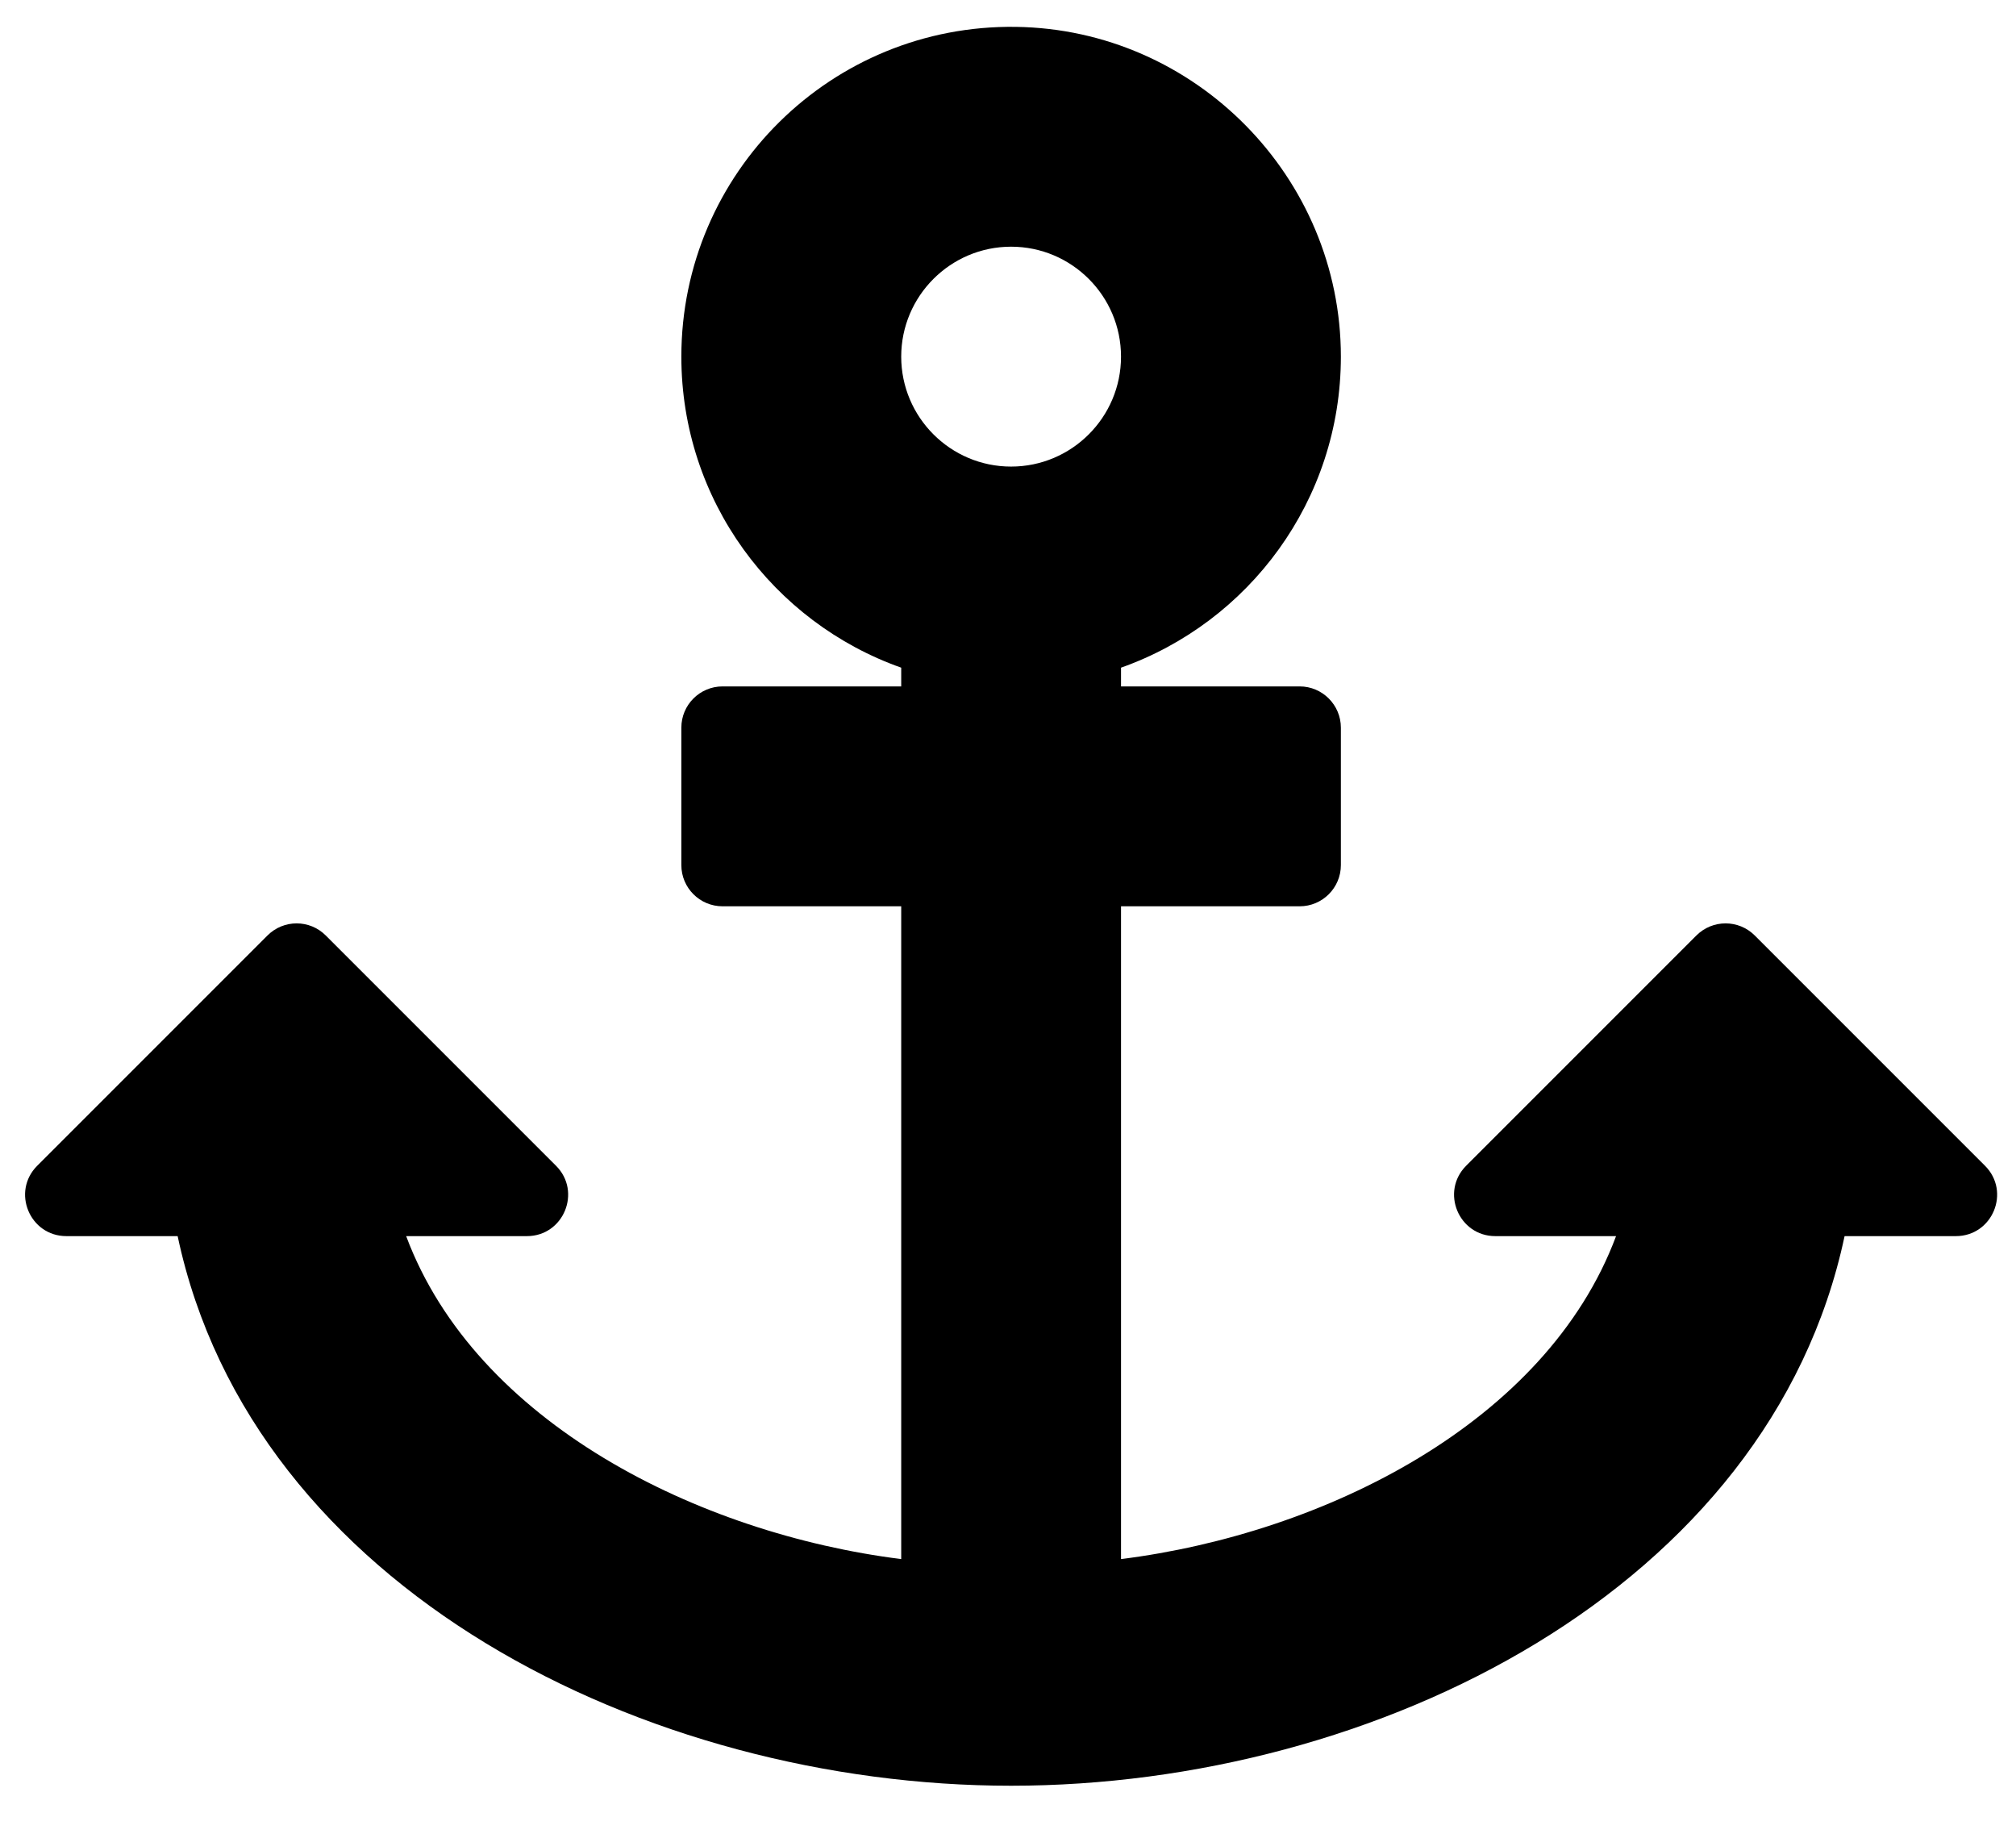 <svg width="34" height="31" viewBox="0 0 34 31" fill="none" xmlns="http://www.w3.org/2000/svg">
<g clip-path="url(#clip0_201_5955)">
<path d="M1.12 20.845H2.996C4.26 26.796 10.908 30.113 17.052 30.113C23.206 30.113 29.847 26.789 31.109 20.845H32.985C33.605 20.845 33.915 20.096 33.477 19.658L29.594 15.775C29.322 15.503 28.882 15.503 28.61 15.775L24.727 19.658C24.29 20.096 24.6 20.845 25.219 20.845H27.255C26.08 23.991 22.333 25.861 18.906 26.291V15.283H21.919C22.302 15.283 22.614 14.972 22.614 14.588V12.271C22.614 11.887 22.302 11.575 21.919 11.575H18.906V11.259C21.066 10.495 22.613 8.436 22.614 6.015C22.614 2.988 20.158 0.495 17.132 0.453C14.024 0.41 11.491 2.916 11.491 6.014C11.491 8.435 13.039 10.495 15.199 11.259V11.575H12.186C11.802 11.575 11.491 11.887 11.491 12.271V14.588C11.491 14.972 11.802 15.283 12.186 15.283H15.199V26.291C11.784 25.862 8.026 23.992 6.85 20.845H8.886C9.505 20.845 9.815 20.096 9.377 19.658L5.494 15.775C5.223 15.503 4.783 15.503 4.511 15.775L0.628 19.658C0.19 20.096 0.5 20.845 1.12 20.845ZM17.052 4.16C18.075 4.16 18.906 4.992 18.906 6.014C18.906 7.036 18.075 7.868 17.052 7.868C16.03 7.868 15.199 7.036 15.199 6.014C15.199 4.992 16.03 4.16 17.052 4.16Z" fill="black"/>
</g>
<defs>
<clipPath id="clip0_201_5955">
<rect width="33.368" height="29.661" fill="white" transform="translate(0.368 0.453)"/>
</clipPath>
</defs>
</svg>
